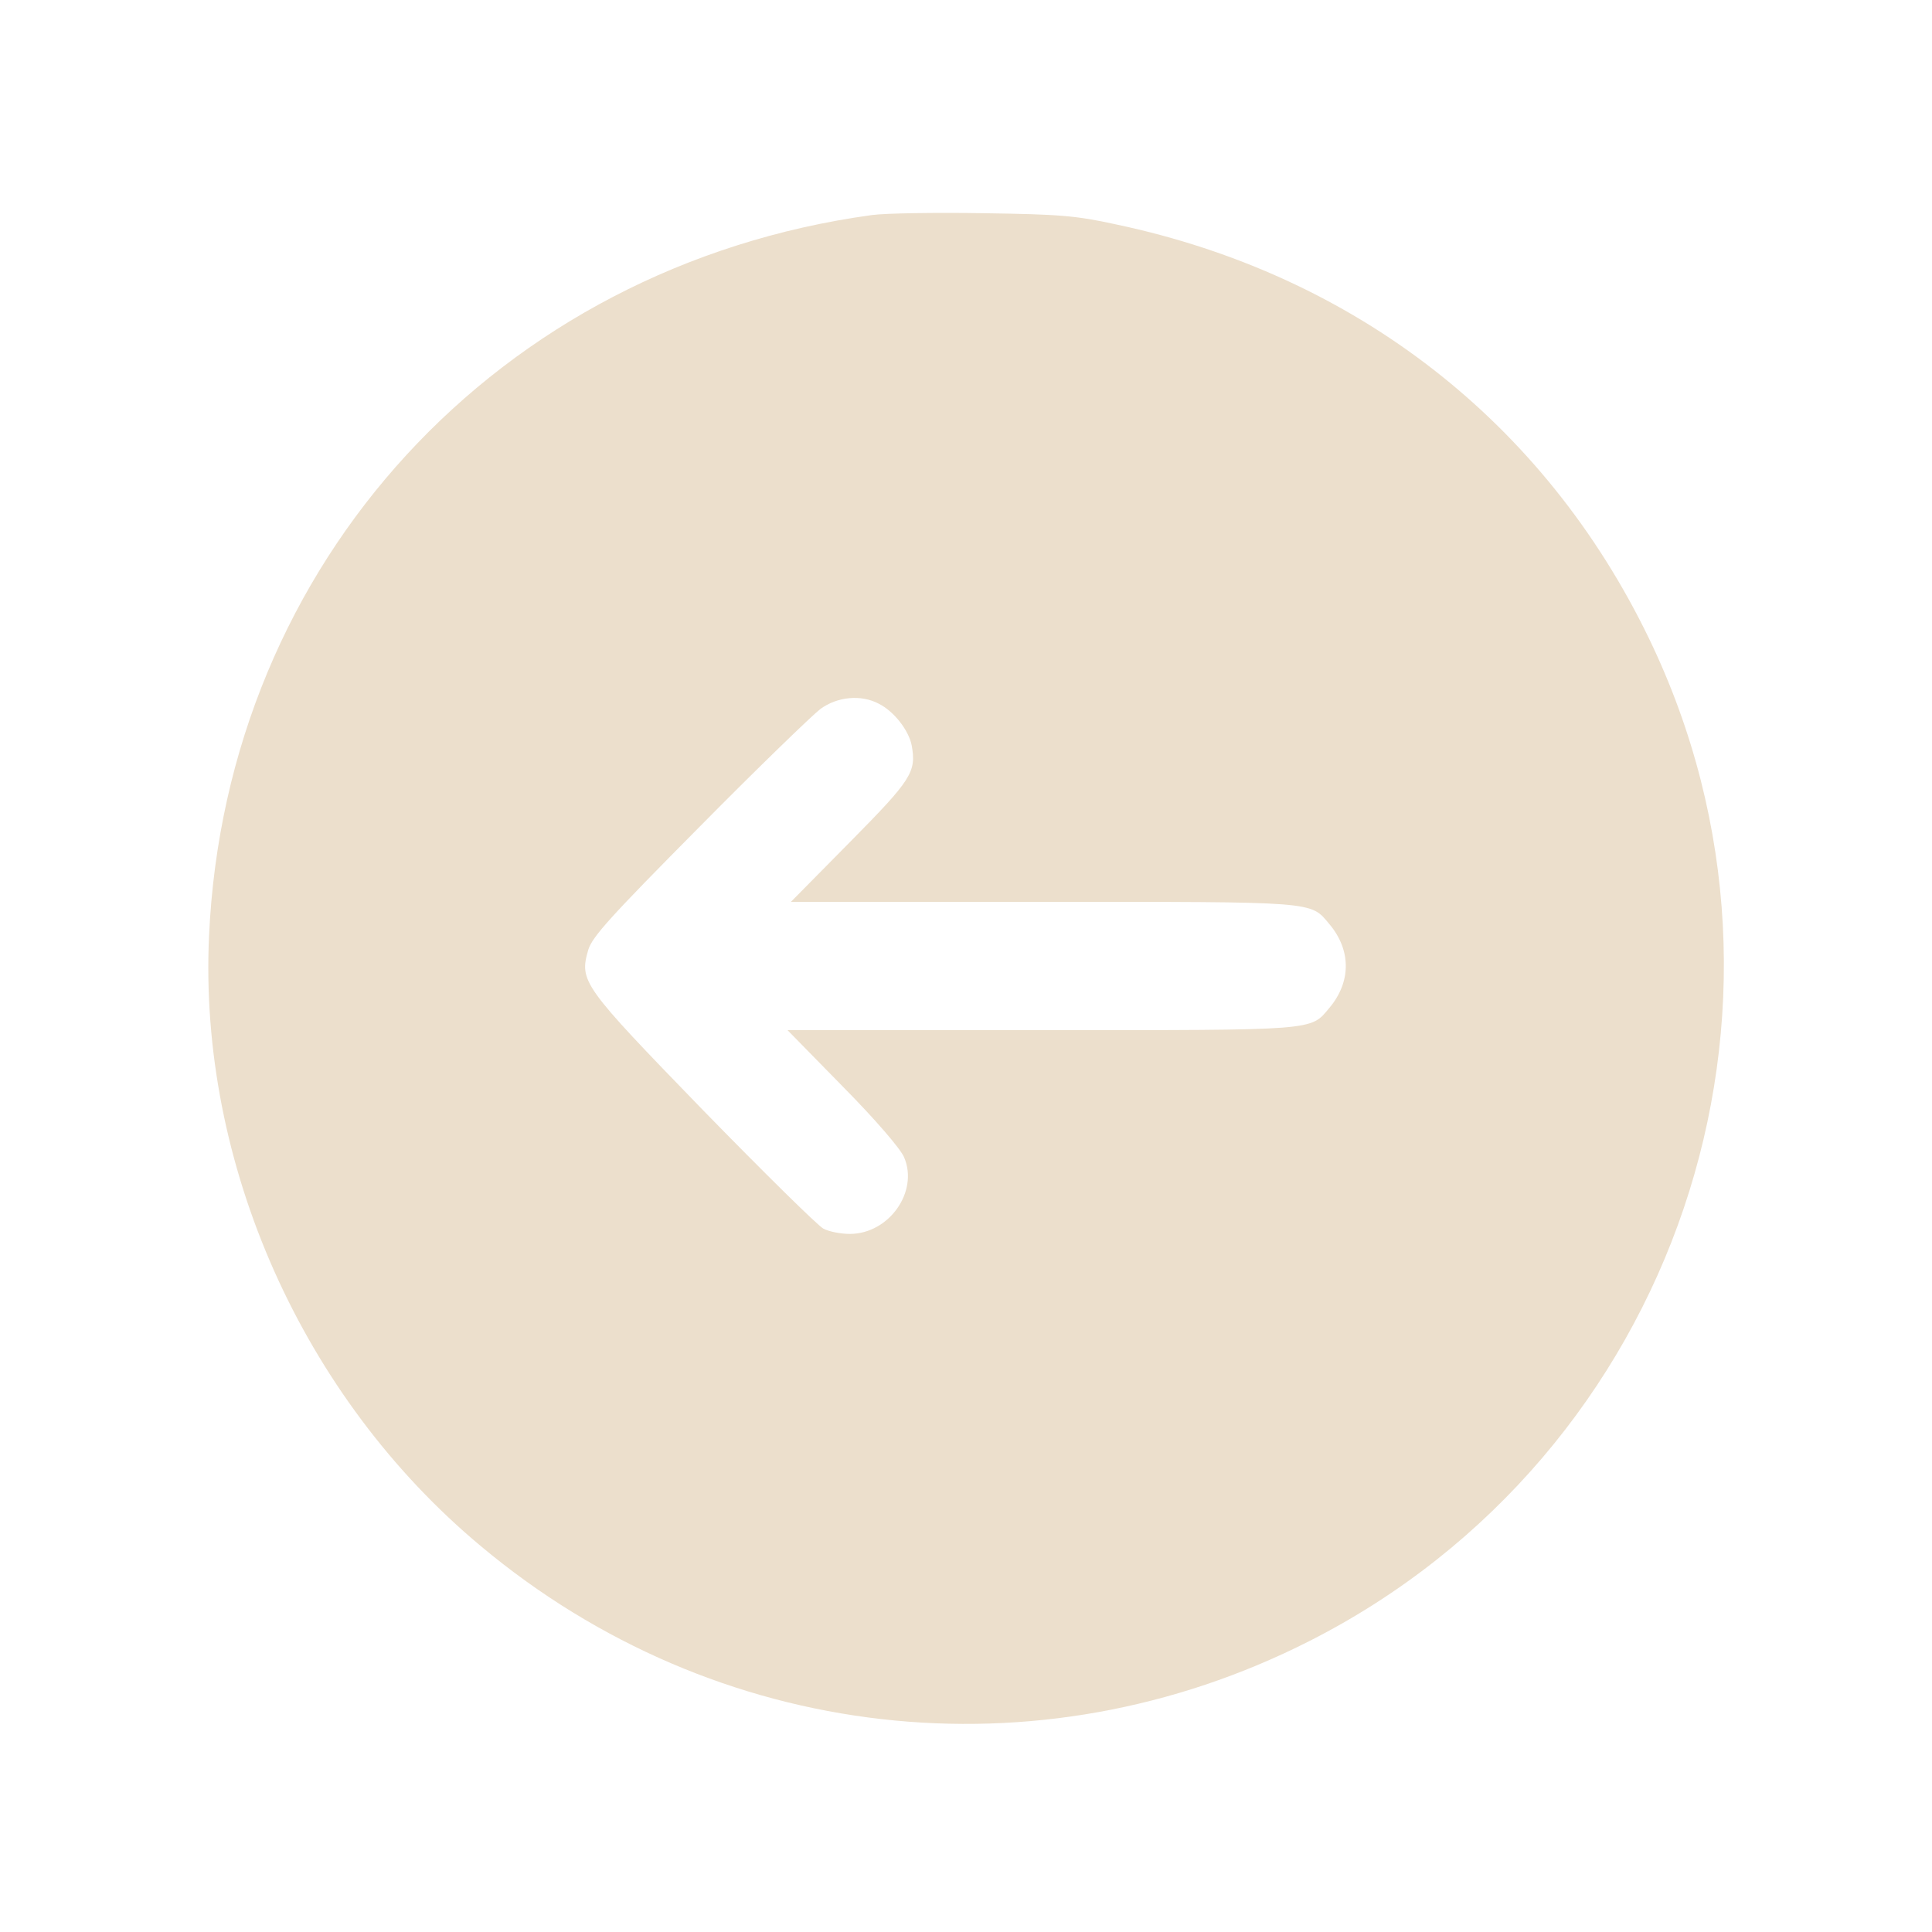 <?xml version="1.0" standalone="no"?>
<!DOCTYPE svg PUBLIC "-//W3C//DTD SVG 20010904//EN"
 "http://www.w3.org/TR/2001/REC-SVG-20010904/DTD/svg10.dtd">
<svg version="1.0" xmlns="http://www.w3.org/2000/svg"
 width="512pt" height="512pt" viewBox="0 0 512 512"
 preserveAspectRatio="xMidYMid meet">

<g transform="translate(0,512) scale(0.1,-0.1)"
fill="#ECDFCC" stroke="none">
<path d="M2310 4550 c-989 -136 -1711 -920 -1756 -1910 -28 -604 247 -1223
721 -1618 622 -520 1474 -617 2195 -251 972 493 1373 1678 900 2657 -277 573
-778 963 -1411 1097 -109 24 -152 27 -354 30 -126 2 -259 0 -295 -5z m19
-1295 c40 -20 79 -70 87 -110 13 -71 0 -91 -164 -257 l-156 -158 667 0 c730 0
709 2 760 -59 58 -69 58 -153 0 -222 -51 -61 -29 -59 -764 -59 l-672 0 147
-150 c86 -87 153 -165 162 -187 39 -91 -40 -203 -144 -203 -24 0 -55 6 -70 14
-15 8 -158 149 -319 314 -321 331 -328 341 -304 425 11 35 58 87 295 326 154
156 299 296 320 312 45 33 108 39 155 14z"/>
</g>
</svg>
